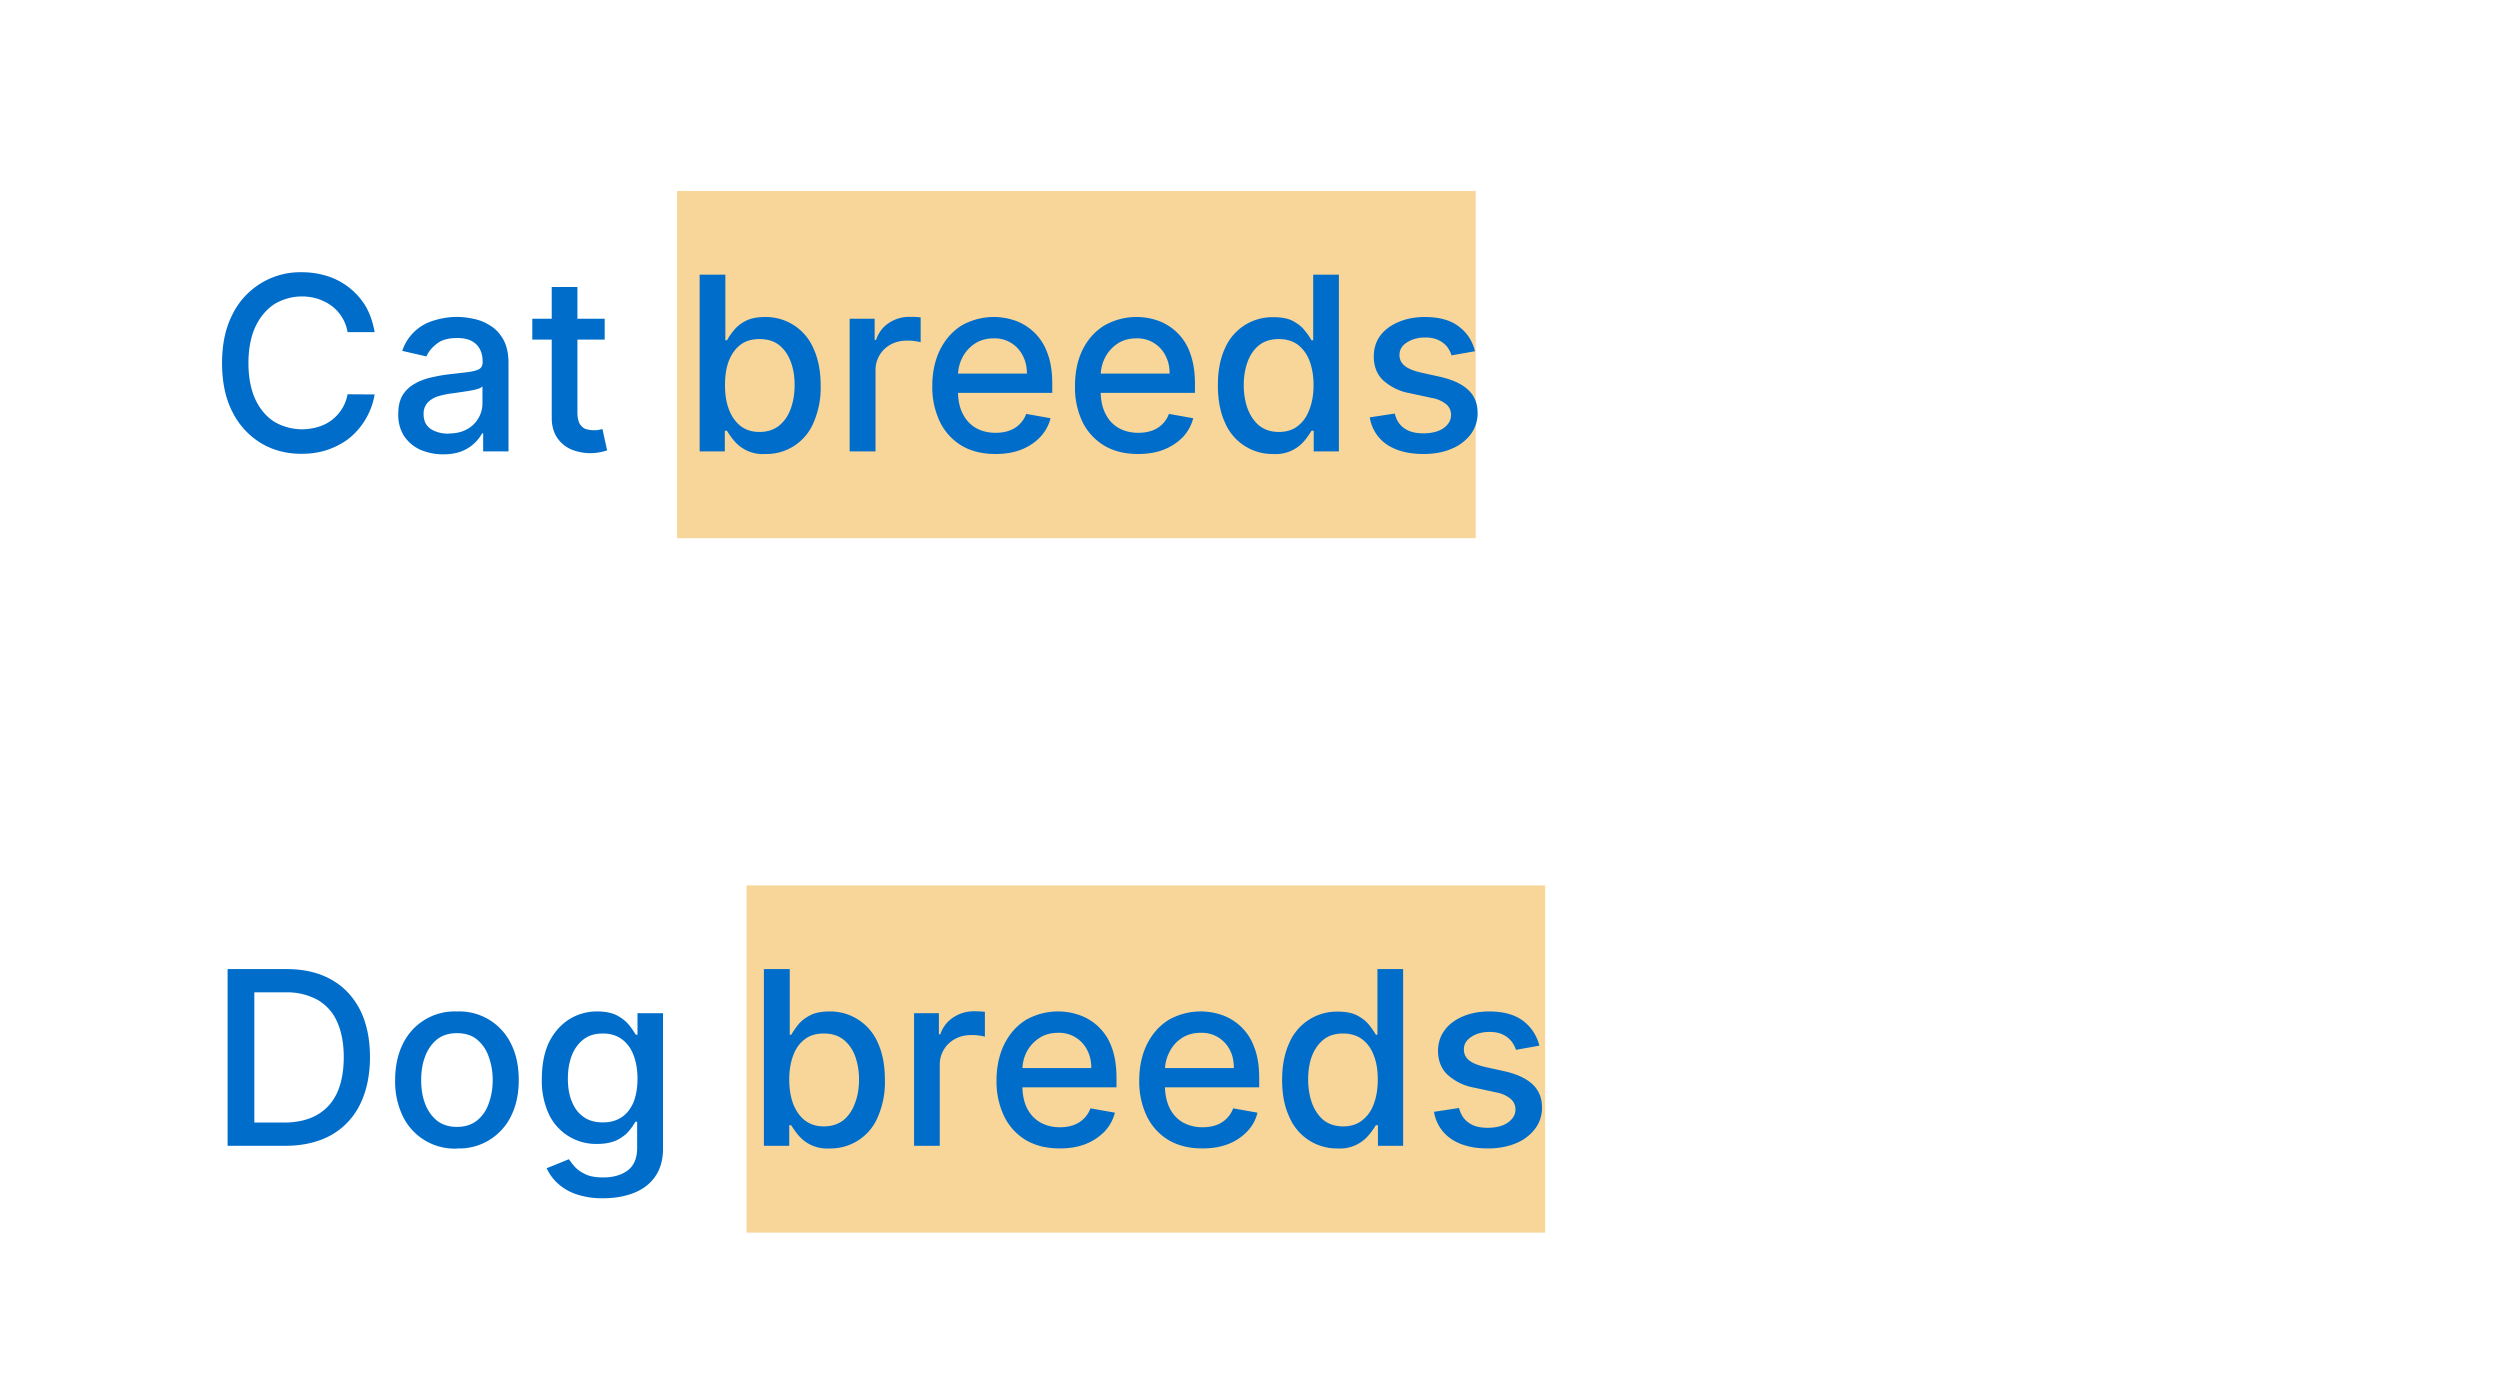 <svg width="144" height="80" viewBox="0 0 144 80" fill="none" xmlns="http://www.w3.org/2000/svg">
  <g filter="url(#a)">
    <path fill="#fff" d="M0 0h144v40H0z"/>
    <path fill="#EF9800" fill-opacity=".4" d="M39 12h46v20H39z"/>
    <path d="M21.58 20.13h-1.56a2.37 2.37 0 0 0-.93-1.52c-.23-.17-.5-.3-.79-.4a3.09 3.09 0 0 0-2.5.31c-.45.3-.82.73-1.09 1.3-.26.57-.4 1.27-.4 2.09 0 .83.14 1.53.4 2.1.27.57.64 1 1.1 1.29a3.18 3.18 0 0 0 2.48.3 2.4 2.4 0 0 0 1.73-1.89l1.56.01a4.15 4.15 0 0 1-1.4 2.47c-.36.3-.79.53-1.26.7-.47.17-1 .25-1.55.25-.88 0-1.67-.21-2.36-.63a4.38 4.38 0 0 1-1.63-1.8c-.4-.78-.59-1.72-.59-2.8 0-1.09.2-2.02.6-2.8a4.35 4.35 0 0 1 3.98-2.43c.54 0 1.04.08 1.51.23a3.99 3.99 0 0 1 2.2 1.76c.24.43.4.91.5 1.46Zm3.94 7.04c-.49 0-.92-.1-1.32-.27-.39-.18-.7-.45-.93-.79a2.27 2.27 0 0 1-.33-1.27c0-.43.08-.78.24-1.06.17-.28.4-.5.68-.66.28-.17.6-.29.94-.37.35-.08.7-.15 1.06-.19l1.12-.13c.28-.04.49-.1.62-.17.13-.08.2-.21.2-.4v-.03c0-.43-.13-.77-.37-1-.25-.24-.6-.36-1.09-.36-.5 0-.9.1-1.18.33-.29.22-.48.46-.6.73l-1.39-.32A2.69 2.69 0 0 1 25 19.46a4.33 4.33 0 0 1 2.3-.09c.34.07.66.2.96.4.3.18.54.45.74.8.19.35.29.8.29 1.36V27h-1.46v-1.04h-.06a2.3 2.3 0 0 1-1.17 1.03c-.3.12-.66.18-1.08.18Zm.32-1.2c.41 0 .76-.08 1.05-.24a1.7 1.7 0 0 0 .9-1.48v-.99a.78.78 0 0 1-.3.15 4.8 4.8 0 0 1-.51.11 60.57 60.57 0 0 1-1.02.15c-.29.04-.55.1-.8.18-.23.09-.42.21-.56.38a.93.93 0 0 0-.2.63c0 .37.13.65.4.84.27.18.62.28 1.04.28Zm8.99-6.6v1.19h-4.17v-1.2h4.17Zm-3.05-1.84h1.48v7.23c0 .29.05.5.13.65.09.14.2.24.34.3a1.74 1.74 0 0 0 .77.05l.2-.05.27 1.23c-.09.03-.21.07-.37.1a2.92 2.92 0 0 1-1.69-.15 1.88 1.88 0 0 1-.82-.68c-.2-.3-.31-.68-.31-1.14v-7.54ZM40.3 27V16.82h1.48v3.78h.1c.08-.16.2-.34.37-.55.16-.2.38-.4.67-.55.3-.16.67-.24 1.15-.24a2.98 2.98 0 0 1 2.79 1.82c.27.59.41 1.3.41 2.12a5 5 0 0 1-.4 2.12 2.93 2.93 0 0 1-2.78 1.83 2.15 2.15 0 0 1-1.82-.78c-.18-.21-.3-.4-.4-.56h-.12V27H40.3Zm1.46-3.82c0 .54.07 1 .23 1.41.15.4.38.72.67.95.3.23.66.34 1.09.34.44 0 .81-.12 1.11-.35.3-.24.53-.56.68-.97.15-.4.23-.87.23-1.38 0-.5-.07-.95-.23-1.36-.15-.4-.37-.71-.67-.95-.3-.23-.67-.34-1.12-.34-.43 0-.8.1-1.1.33-.29.22-.51.53-.67.93-.15.4-.22.86-.22 1.4ZM48.94 27v-7.64h1.44v1.22h.08c.14-.41.38-.74.73-.97a2.1 2.1 0 0 1 1.2-.36 6.38 6.38 0 0 1 .64.03v1.43a3.04 3.04 0 0 0-.78-.09c-.35 0-.66.07-.94.22a1.66 1.66 0 0 0-.88 1.5V27h-1.49Zm8.4.15c-.76 0-1.4-.16-1.95-.48a3.27 3.27 0 0 1-1.25-1.37 4.63 4.63 0 0 1-.44-2.07c0-.78.15-1.47.44-2.07.3-.6.7-1.06 1.23-1.4a3.74 3.74 0 0 1 3.11-.29 3.03 3.03 0 0 1 1.85 1.87c.19.48.28 1.07.28 1.76v.53h-6.07v-1.11h4.61c0-.4-.08-.74-.24-1.04a1.8 1.8 0 0 0-1.67-.99c-.42 0-.78.1-1.1.31-.3.2-.54.47-.71.8a2.3 2.3 0 0 0-.25 1.05v.87c0 .52.09.95.27 1.3.18.37.44.64.76.83.32.18.7.28 1.14.28.28 0 .54-.04.77-.12a1.6 1.6 0 0 0 .99-.97l1.4.25c-.1.42-.31.78-.6 1.09-.29.3-.65.55-1.09.72-.43.17-.93.25-1.49.25Zm8.21 0c-.75 0-1.4-.16-1.94-.48a3.27 3.27 0 0 1-1.26-1.37 4.62 4.62 0 0 1-.43-2.07c0-.78.14-1.47.43-2.07.3-.6.7-1.06 1.24-1.4a3.74 3.74 0 0 1 3.11-.29 3.03 3.03 0 0 1 1.85 1.87c.18.48.28 1.07.28 1.76v.53h-6.07v-1.11h4.61c0-.4-.08-.74-.24-1.04a1.8 1.8 0 0 0-1.67-.99c-.42 0-.79.1-1.1.31-.3.2-.54.47-.71.8a2.3 2.3 0 0 0-.25 1.05v.87c0 .52.09.95.27 1.3.18.37.43.64.76.83.32.18.7.28 1.14.28.28 0 .53-.04.77-.12a1.6 1.6 0 0 0 .99-.97l1.4.25c-.11.42-.31.78-.6 1.09-.3.3-.66.55-1.1.72-.43.17-.92.25-1.48.25Zm7.78 0a2.96 2.96 0 0 1-2.78-1.83c-.27-.59-.4-1.3-.4-2.12 0-.83.13-1.53.4-2.12a2.97 2.97 0 0 1 2.79-1.81c.48 0 .86.07 1.15.23.29.16.52.34.67.55.17.2.3.4.38.55h.1v-3.78h1.48V27h-1.45v-1.19h-.13c-.09.16-.22.35-.39.56a2.15 2.15 0 0 1-1.82.78Zm.33-1.27c.43 0 .8-.11 1.09-.34.3-.23.52-.54.67-.95.16-.4.24-.87.24-1.4 0-.54-.08-1-.23-1.4-.15-.4-.38-.7-.67-.93-.3-.22-.66-.33-1.1-.33-.44 0-.82.11-1.12.34-.3.24-.52.55-.67.95-.15.4-.23.86-.23 1.36 0 .51.08.97.23 1.38.16.4.38.73.68.97.3.23.67.35 1.11.35Zm11.3-4.65-1.35.24a1.6 1.6 0 0 0-.26-.5 1.33 1.33 0 0 0-.5-.38c-.2-.1-.45-.15-.76-.15-.42 0-.77.1-1.06.29-.28.18-.42.42-.42.72 0 .25.1.46.29.61.18.16.49.29.91.39l1.21.27c.7.17 1.23.42 1.57.76.35.33.52.77.52 1.31a2 2 0 0 1-.4 1.23 2.6 2.6 0 0 1-1.1.83c-.46.2-1 .3-1.62.3-.86 0-1.55-.18-2.1-.54a2.31 2.31 0 0 1-.99-1.57l1.44-.22c.09.38.27.66.55.85.28.2.64.29 1.09.29.49 0 .88-.1 1.17-.3.29-.21.43-.46.43-.76a.78.78 0 0 0-.26-.6 1.76 1.76 0 0 0-.81-.37l-1.3-.28a3.1 3.1 0 0 1-1.58-.78c-.34-.35-.5-.8-.5-1.34 0-.45.12-.85.37-1.19.25-.34.6-.6 1.05-.79.44-.19.95-.29 1.52-.29.83 0 1.48.18 1.95.54.48.36.79.83.94 1.43Z" fill="#006DCA"/>
  </g>
  <g filter="url(#b)">
    <path fill="#fff" d="M0 40h144v40H0z"/>
    <path fill="#EF9800" fill-opacity=".4" d="M43 52h46v20H43z"/>
    <path d="M16.41 67h-3.3V56.82h3.4c1 0 1.86.2 2.58.61.72.4 1.26.99 1.65 1.74.38.76.57 1.67.57 2.72 0 1.06-.2 1.98-.58 2.74a4.08 4.08 0 0 1-1.67 1.76c-.73.4-1.61.61-2.65.61Zm-1.76-1.34h1.68c.78 0 1.42-.15 1.93-.44.52-.3.9-.72 1.16-1.28.25-.56.38-1.24.38-2.05 0-.8-.13-1.47-.38-2.03a2.7 2.7 0 0 0-1.13-1.27 3.69 3.69 0 0 0-1.87-.43h-1.77v7.5Zm11.67 1.5a3.32 3.32 0 0 1-3.12-1.87 4.57 4.57 0 0 1-.44-2.07c0-.8.15-1.49.44-2.08a3.31 3.31 0 0 1 3.12-1.88 3.31 3.31 0 0 1 3.12 1.87c.3.6.44 1.3.44 2.09 0 .79-.15 1.47-.44 2.06a3.32 3.32 0 0 1-3.12 1.87Zm0-1.25c.47 0 .85-.13 1.16-.37.3-.25.53-.57.67-.98.15-.4.23-.86.23-1.35 0-.49-.08-.93-.23-1.34a2.19 2.19 0 0 0-.67-.99c-.3-.25-.7-.37-1.16-.37-.46 0-.85.12-1.16.37-.3.25-.53.58-.68.99-.15.4-.22.85-.22 1.34 0 .5.07.94.22 1.35.15.4.38.73.68.98.3.24.7.37 1.16.37Zm8.42 4.11a4.6 4.6 0 0 1-1.57-.24 3.03 3.03 0 0 1-1.06-.63 2.65 2.65 0 0 1-.62-.86l1.28-.52c.1.14.21.3.36.46.15.16.36.3.62.42s.6.17 1 .17c.57 0 1.03-.13 1.4-.4.37-.28.55-.71.55-1.31v-1.5h-.1a3.4 3.4 0 0 1-.38.54c-.16.2-.4.37-.68.52-.3.14-.68.22-1.14.22a3 3 0 0 1-2.77-1.68 4.56 4.56 0 0 1-.42-2.06c0-.81.13-1.5.4-2.09.29-.58.67-1.02 1.15-1.33a2.97 2.97 0 0 1 1.65-.47c.47 0 .85.08 1.15.24.29.16.51.34.68.55.16.2.29.4.38.55h.1v-1.24h1.47v7.8c0 .67-.16 1.2-.46 1.62-.3.43-.72.74-1.24.94-.52.2-1.1.3-1.75.3Zm-.01-4.37c.42 0 .78-.1 1.08-.3.3-.2.52-.49.68-.86.15-.38.23-.83.23-1.36 0-.51-.08-.96-.23-1.36-.15-.39-.38-.7-.67-.91-.3-.22-.66-.33-1.1-.33-.44 0-.82.11-1.11.34-.3.23-.53.55-.68.94-.15.4-.22.83-.22 1.32 0 .5.07.94.23 1.32.15.38.37.67.67.88.3.22.67.32 1.12.32ZM44 67V56.82h1.49v3.78h.09c.09-.16.21-.34.37-.55.16-.2.39-.4.68-.55.29-.16.67-.24 1.14-.24a2.98 2.98 0 0 1 2.8 1.82c.27.59.4 1.3.4 2.12a5 5 0 0 1-.4 2.12 2.94 2.94 0 0 1-2.78 1.83 2.15 2.15 0 0 1-1.82-.78c-.17-.21-.3-.4-.4-.56h-.11V67H44Zm1.46-3.82c0 .54.08 1 .23 1.41.16.4.38.72.68.95.3.23.66.34 1.08.34.45 0 .82-.12 1.12-.35.3-.24.52-.56.67-.97.16-.4.24-.87.24-1.38 0-.5-.08-.95-.23-1.36-.15-.4-.38-.71-.68-.95-.3-.23-.67-.34-1.12-.34-.43 0-.8.1-1.09.33-.3.22-.52.53-.67.93-.15.4-.23.86-.23 1.4ZM52.65 67v-7.64h1.43v1.22h.08c.14-.41.39-.74.74-.97a2.1 2.1 0 0 1 1.2-.36 6.38 6.38 0 0 1 .63.03v1.43a3.04 3.04 0 0 0-.78-.09c-.34 0-.66.07-.93.22a1.66 1.66 0 0 0-.89 1.5V67h-1.48Zm8.39.15c-.75 0-1.4-.16-1.95-.48a3.27 3.27 0 0 1-1.25-1.37 4.62 4.62 0 0 1-.44-2.07c0-.78.15-1.47.44-2.07.3-.6.7-1.06 1.23-1.4a3.74 3.74 0 0 1 3.11-.29 3.03 3.03 0 0 1 1.86 1.87c.18.48.27 1.07.27 1.76v.53h-6.07v-1.11h4.62c0-.4-.08-.74-.24-1.04a1.8 1.8 0 0 0-1.68-.99c-.41 0-.78.1-1.09.31-.3.2-.55.47-.72.8a2.3 2.3 0 0 0-.24 1.05v.87c0 .52.09.95.26 1.3.19.37.44.64.77.83.32.18.7.28 1.13.28.29 0 .54-.04.77-.12a1.6 1.6 0 0 0 .99-.97l1.41.25c-.11.42-.31.78-.6 1.09-.3.3-.66.55-1.1.72-.43.17-.92.25-1.48.25Zm8.22 0c-.76 0-1.4-.16-1.95-.48a3.27 3.27 0 0 1-1.25-1.37 4.62 4.62 0 0 1-.44-2.07c0-.78.15-1.47.44-2.07.3-.6.7-1.06 1.23-1.4a3.74 3.74 0 0 1 3.11-.29 3.03 3.03 0 0 1 1.85 1.87c.19.48.28 1.07.28 1.76v.53h-6.07v-1.11h4.61c0-.4-.07-.74-.23-1.04a1.8 1.8 0 0 0-1.68-.99c-.42 0-.78.1-1.1.31-.3.2-.54.47-.7.8a2.3 2.3 0 0 0-.26 1.05v.87c0 .52.1.95.27 1.3.18.37.44.64.76.83.33.18.7.28 1.14.28.28 0 .54-.04.77-.12a1.6 1.6 0 0 0 .99-.97l1.4.25c-.1.42-.3.78-.6 1.09-.29.3-.65.55-1.09.72-.43.17-.93.25-1.48.25Zm7.78 0a2.96 2.96 0 0 1-2.78-1.83c-.28-.59-.41-1.3-.41-2.12 0-.83.14-1.53.41-2.12a2.97 2.97 0 0 1 2.79-1.81c.47 0 .85.07 1.14.23.3.16.52.34.68.55.16.2.29.4.38.55h.09v-3.78h1.48V67h-1.45v-1.19h-.12c-.1.16-.22.35-.4.56a2.15 2.15 0 0 1-1.81.78Zm.33-1.27c.43 0 .79-.11 1.08-.34.3-.23.53-.54.68-.95.15-.4.23-.87.23-1.4 0-.54-.07-1-.23-1.4-.15-.4-.37-.7-.67-.93-.3-.22-.66-.33-1.1-.33-.44 0-.81.11-1.11.34-.3.24-.52.55-.68.95-.15.4-.22.86-.22 1.36 0 .51.08.97.23 1.38.15.4.38.73.67.97.3.23.68.35 1.12.35Zm11.3-4.65-1.35.24a1.6 1.6 0 0 0-.27-.5 1.33 1.33 0 0 0-.49-.38c-.2-.1-.46-.15-.77-.15-.42 0-.77.1-1.05.29-.28.18-.42.42-.42.72 0 .25.1.46.28.61.19.16.5.29.91.39l1.22.27c.7.17 1.22.42 1.57.76.34.33.52.77.52 1.31a2 2 0 0 1-.4 1.23 2.6 2.6 0 0 1-1.1.83c-.47.2-1.01.3-1.63.3-.85 0-1.55-.18-2.09-.54a2.31 2.31 0 0 1-1-1.57l1.44-.22c.1.38.28.66.56.85.27.2.64.29 1.08.29.5 0 .88-.1 1.17-.3.3-.21.44-.46.44-.76a.78.78 0 0 0-.27-.6 1.76 1.76 0 0 0-.8-.37l-1.3-.28a3.1 3.1 0 0 1-1.58-.78c-.34-.35-.51-.8-.51-1.34 0-.45.13-.85.38-1.19.25-.34.6-.6 1.04-.79.45-.19.95-.29 1.53-.29.82 0 1.47.18 1.95.54.47.36.78.83.94 1.43Z" fill="#006DCA"/>
  </g>
  <defs>
    <filter id="a" x="0" y="0" width="144" height="40" filterUnits="userSpaceOnUse" color-interpolation-filters="sRGB">
      <feFlood flood-opacity="0" result="BackgroundImageFix"/>
      <feBlend in="SourceGraphic" in2="BackgroundImageFix" result="shape"/>
      <feColorMatrix in="SourceAlpha" values="0 0 0 0 0 0 0 0 0 0 0 0 0 0 0 0 0 0 127 0" result="hardAlpha"/>
      <feOffset dy="-1"/>
      <feComposite in2="hardAlpha" operator="arithmetic" k2="-1" k3="1"/>
      <feColorMatrix values="0 0 0 0 0.878 0 0 0 0 0.882 0 0 0 0 0.914 0 0 0 1 0"/>
      <feBlend in2="shape" result="effect1_innerShadow_764_62593"/>
    </filter>
    <filter id="b" x="0" y="40" width="144" height="40" filterUnits="userSpaceOnUse" color-interpolation-filters="sRGB">
      <feFlood flood-opacity="0" result="BackgroundImageFix"/>
      <feBlend in="SourceGraphic" in2="BackgroundImageFix" result="shape"/>
      <feColorMatrix in="SourceAlpha" values="0 0 0 0 0 0 0 0 0 0 0 0 0 0 0 0 0 0 127 0" result="hardAlpha"/>
      <feOffset dy="-1"/>
      <feComposite in2="hardAlpha" operator="arithmetic" k2="-1" k3="1"/>
      <feColorMatrix values="0 0 0 0 0.878 0 0 0 0 0.882 0 0 0 0 0.914 0 0 0 1 0"/>
      <feBlend in2="shape" result="effect1_innerShadow_764_62593"/>
    </filter>
  </defs>
</svg>
